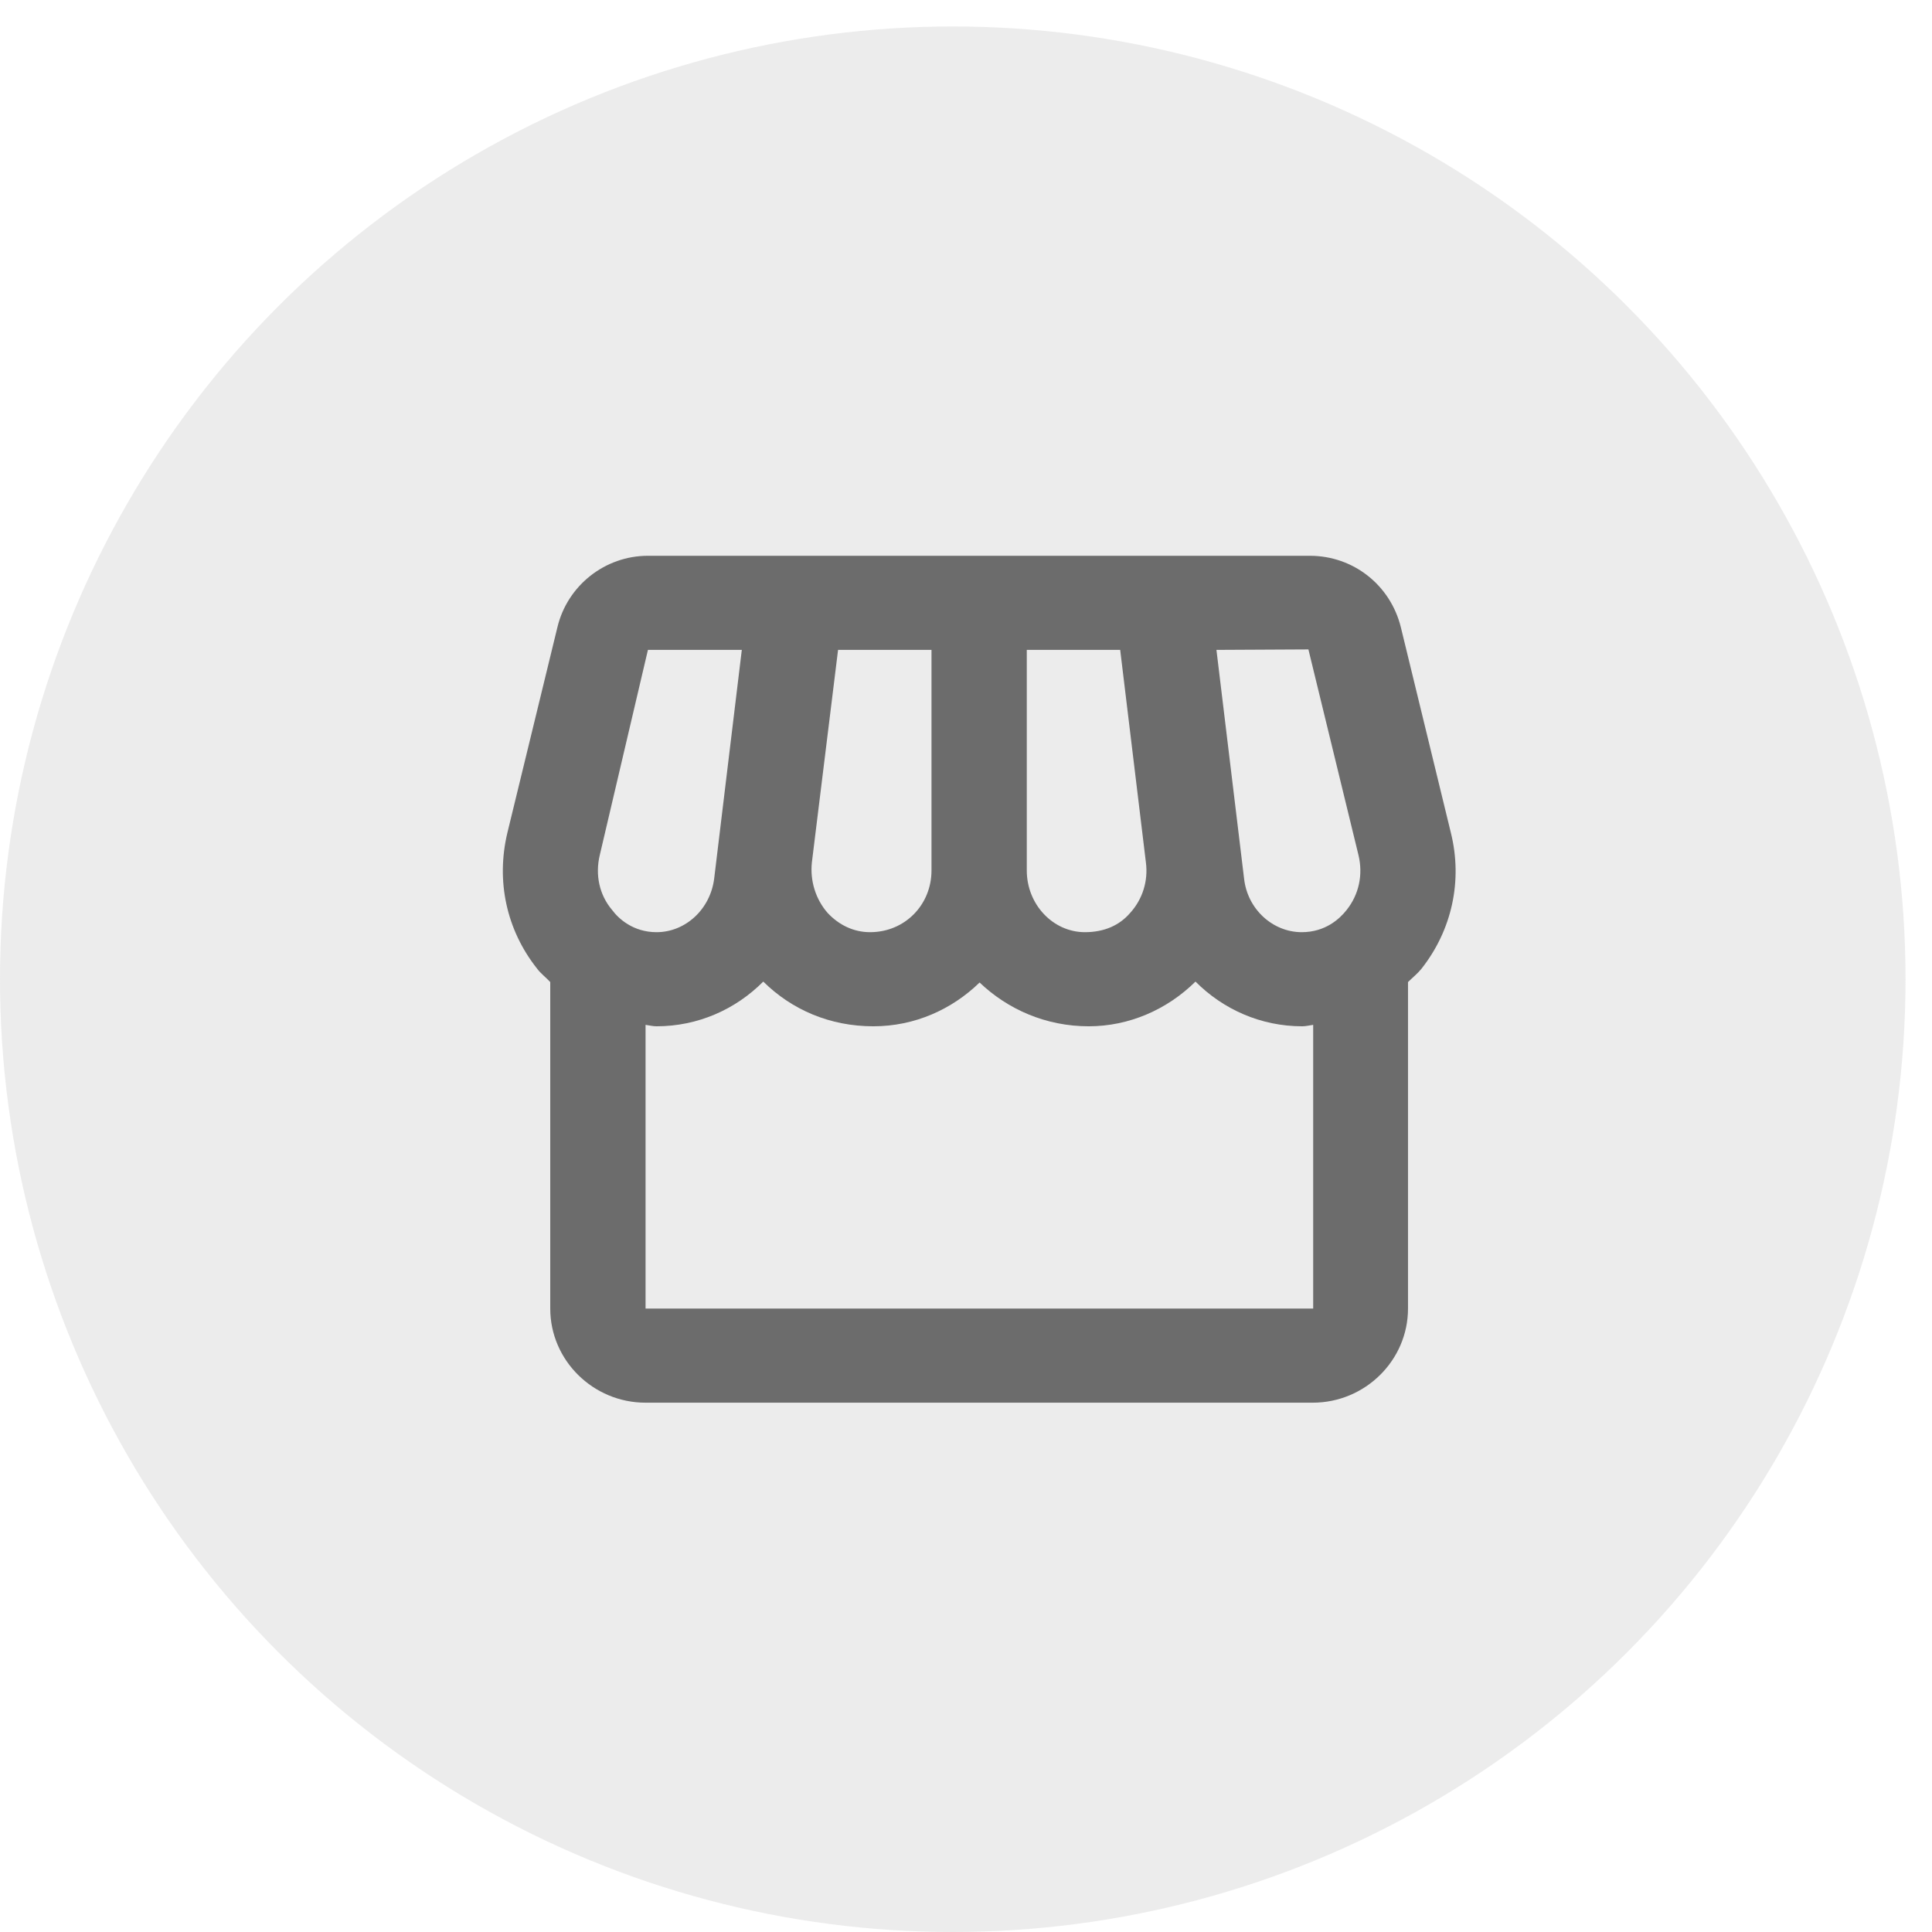 <svg width="73" height="73" viewBox="0 0 73 73" fill="none" xmlns="http://www.w3.org/2000/svg">
<circle opacity="0.32" cx="36" cy="37" r="36" fill="#C4C4C4"/>
<path d="M54.822 31.471L52.931 23.702C52.535 22.102 51.131 21 49.492 21H24.482C22.862 21 21.439 22.12 21.061 23.702L19.17 31.471C18.738 33.284 19.134 35.133 20.287 36.591C20.431 36.787 20.629 36.929 20.791 37.107V49.444C20.791 51.4 22.411 53 24.392 53H49.6C51.581 53 53.201 51.4 53.201 49.444V37.107C53.363 36.947 53.562 36.787 53.706 36.609C54.858 35.151 55.272 33.284 54.822 31.471ZM49.438 24.538L51.329 32.307C51.509 33.053 51.347 33.8 50.879 34.387C50.627 34.707 50.086 35.222 49.186 35.222C48.088 35.222 47.133 34.351 47.007 33.196L45.963 24.556L49.438 24.538ZM38.797 24.556H42.326L43.298 32.591C43.388 33.284 43.172 33.978 42.704 34.493C42.308 34.956 41.732 35.222 40.993 35.222C39.787 35.222 38.797 34.173 38.797 32.893V24.556ZM30.676 32.591L31.666 24.556H35.196V32.893C35.196 34.173 34.205 35.222 32.873 35.222C32.261 35.222 31.702 34.956 31.27 34.493C30.82 33.978 30.604 33.284 30.676 32.591ZM22.663 32.307L24.482 24.556H28.029L26.985 33.196C26.841 34.351 25.905 35.222 24.806 35.222C23.924 35.222 23.366 34.707 23.132 34.387C22.645 33.818 22.483 33.053 22.663 32.307ZM24.392 49.444V38.724C24.536 38.742 24.662 38.778 24.806 38.778C26.373 38.778 27.795 38.138 28.84 37.089C29.92 38.156 31.36 38.778 32.999 38.778C34.565 38.778 35.97 38.138 37.014 37.124C38.077 38.138 39.517 38.778 41.138 38.778C42.65 38.778 44.09 38.156 45.171 37.089C46.215 38.138 47.638 38.778 49.204 38.778C49.348 38.778 49.474 38.742 49.618 38.724V49.444H24.392Z" fill="black" fill-opacity="0.54"/>
</svg>
